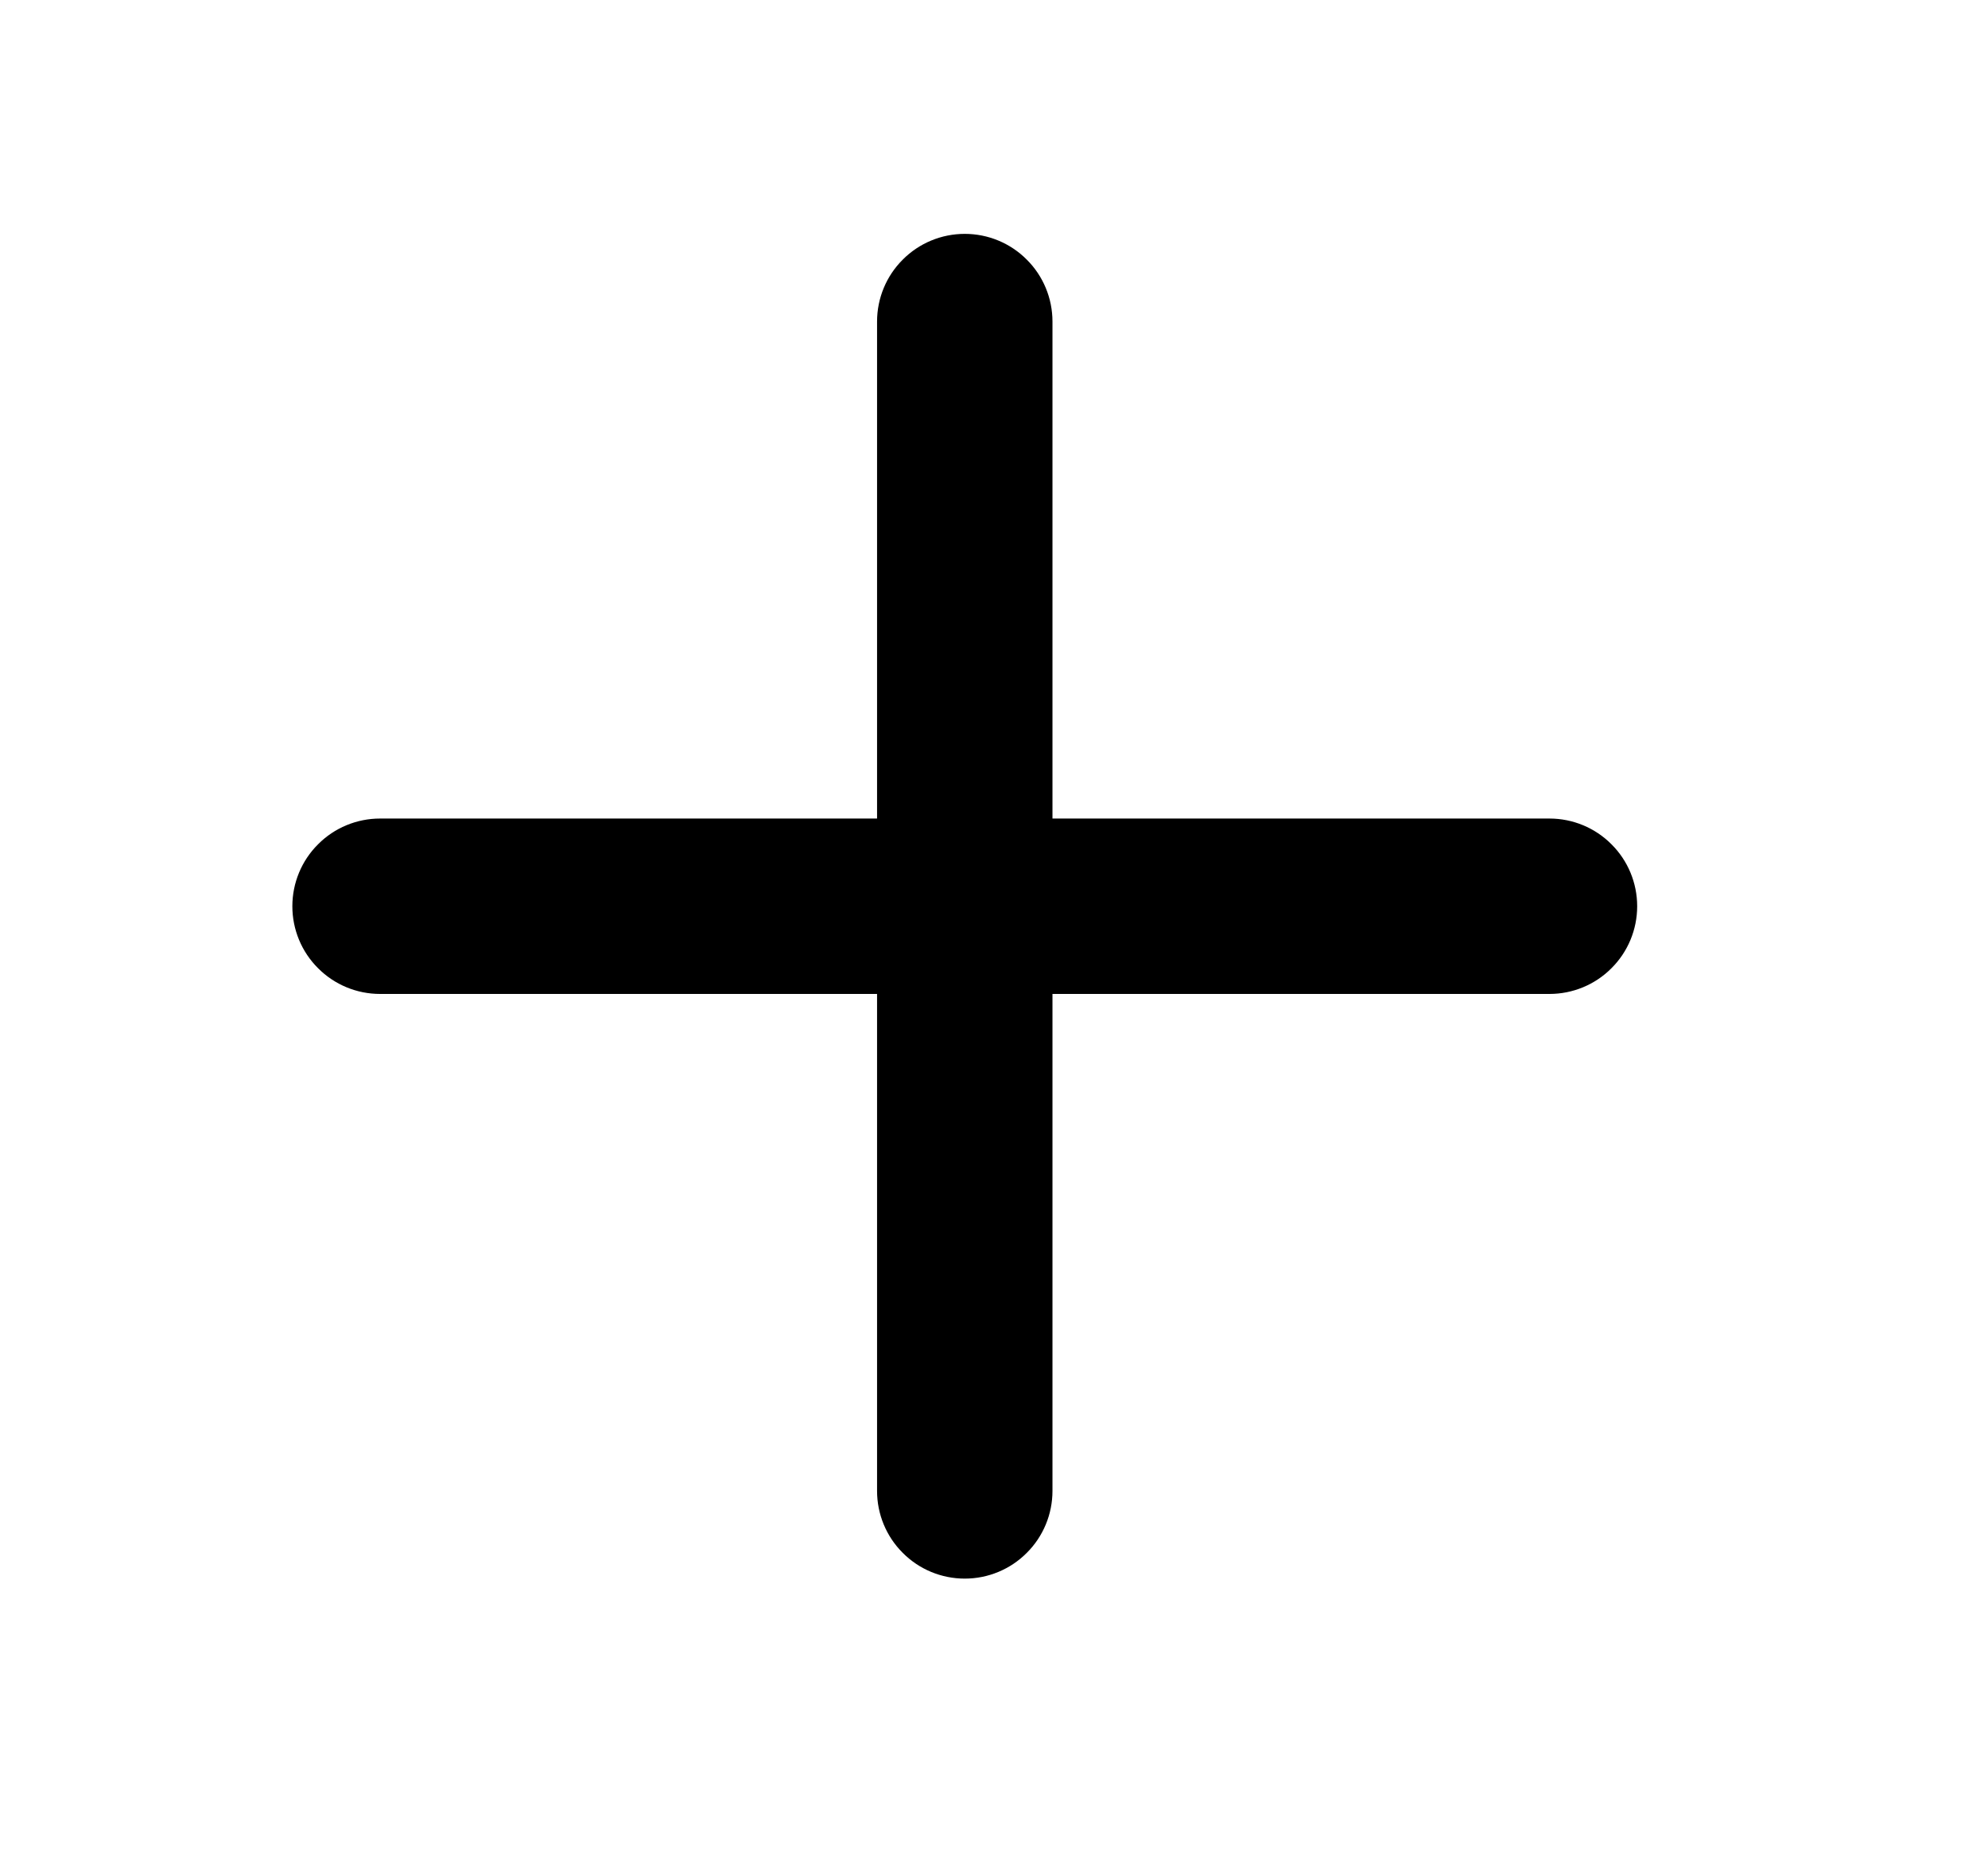 <svg width="17" height="16" viewBox="0 0 17 16" xmlns="http://www.w3.org/2000/svg">
    <path fill-rule="evenodd" clip-rule="evenodd" d="M8.25 2C8.449 2 8.64 2.079 8.78 2.22C8.921 2.36 9 2.551 9 2.75V7H13.25C13.449 7 13.64 7.079 13.78 7.22C13.921 7.36 14 7.551 14 7.75C14 7.949 13.921 8.14 13.78 8.28C13.64 8.421 13.449 8.5 13.25 8.5H9V12.75C9 12.949 8.921 13.14 8.78 13.28C8.64 13.421 8.449 13.5 8.25 13.5C8.051 13.5 7.86 13.421 7.72 13.28C7.579 13.14 7.5 12.949 7.5 12.75V8.5H3.25C3.051 8.5 2.86 8.421 2.72 8.28C2.579 8.14 2.5 7.949 2.5 7.75C2.5 7.551 2.579 7.36 2.72 7.22C2.86 7.079 3.051 7 3.25 7H7.5V2.75C7.5 2.551 7.579 2.36 7.72 2.22C7.86 2.079 8.051 2 8.25 2Z" />
</svg>

